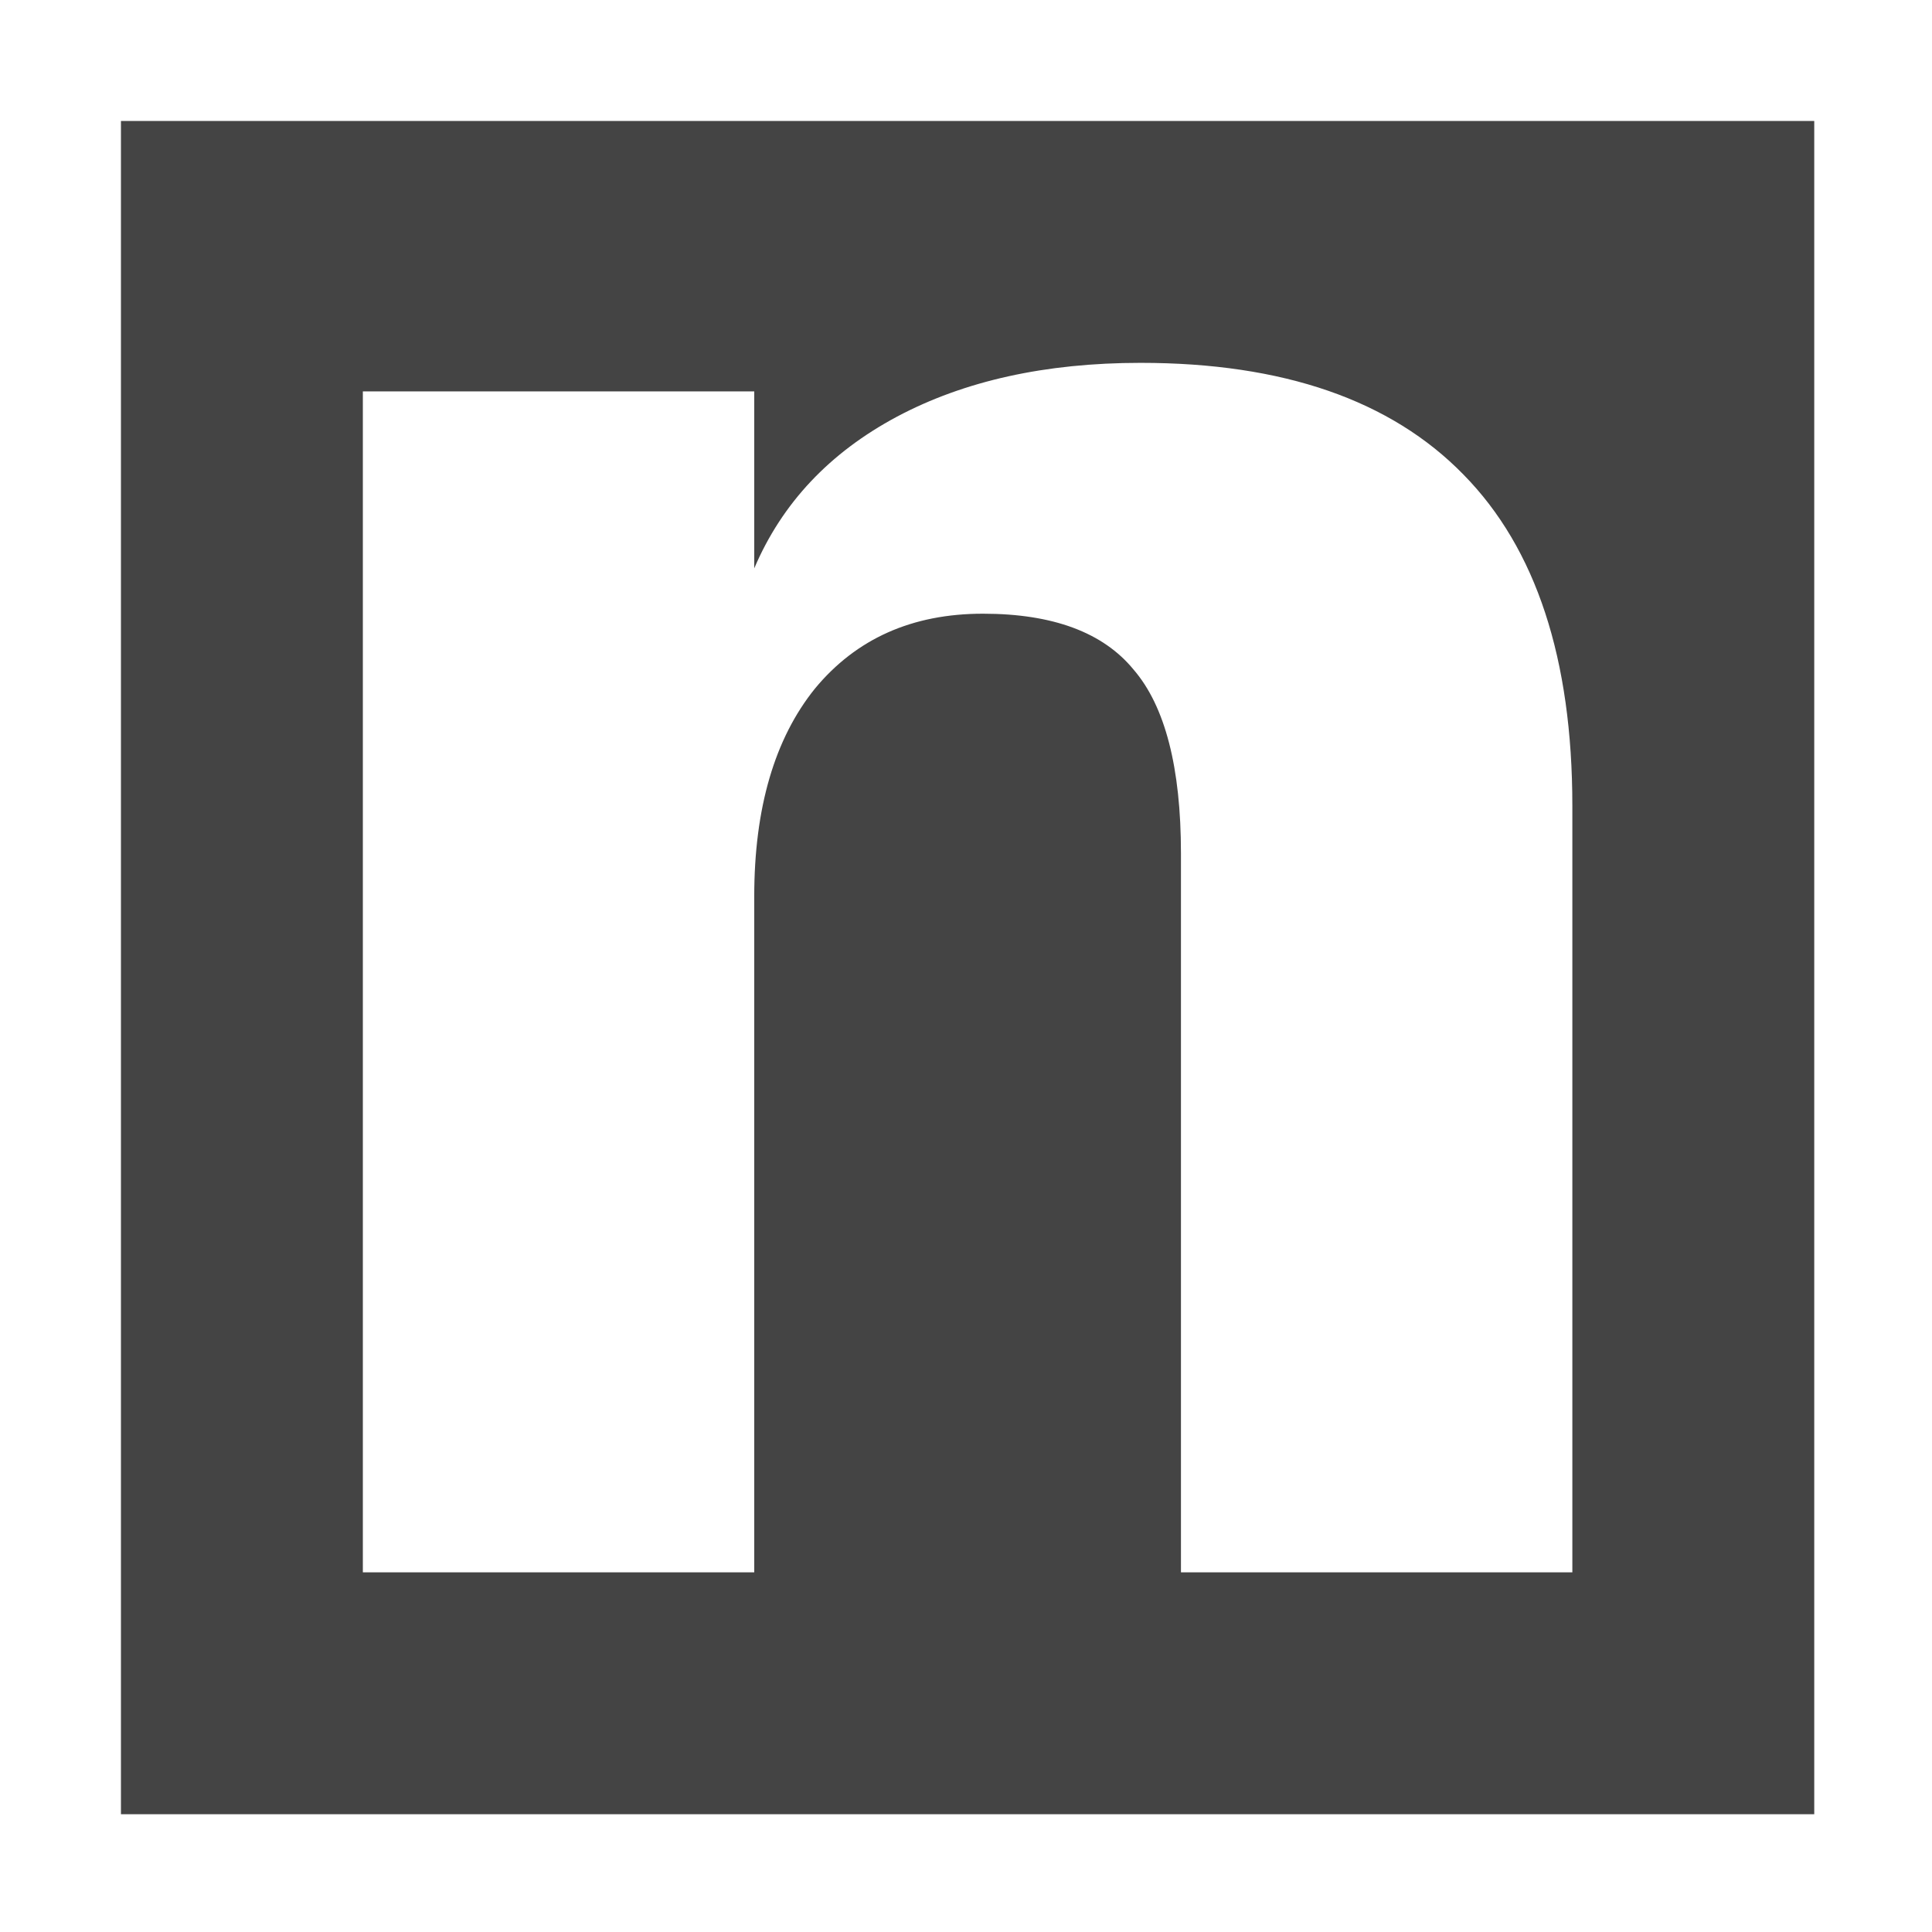 <?xml version="1.0" encoding="UTF-8" standalone="no"?>
<svg
   xmlns:dc="http://purl.org/dc/elements/1.1/"
   xmlns:cc="http://creativecommons.org/ns#"
   xmlns:rdf="http://www.w3.org/1999/02/22-rdf-syntax-ns#"
   xmlns:svg="http://www.w3.org/2000/svg"
   xmlns="http://www.w3.org/2000/svg"
   xmlns:sodipodi="http://sodipodi.sourceforge.net/DTD/sodipodi-0.dtd"
   xmlns:inkscape="http://www.inkscape.org/namespaces/inkscape"
   width="16"
   height="16"
   viewBox="0 0 4.233 4.233"
   version="1.1"
   id="svg8"
   inkscape:version="1.0.2 (e86c870879, 2021-01-15)"
   sodipodi:docname="nwg-panel.svg">
  <defs
     id="defs2" />
  <sodipodi:namedview
     id="base"
     pagecolor="#ffffff"
     bordercolor="#666666"
     borderopacity="1.0"
     inkscape:pageopacity="0.0"
     inkscape:pageshadow="2"
     inkscape:zoom="32.453386"
     inkscape:cx="9.2517083"
     inkscape:cy="8.9498384"
     inkscape:document-units="mm"
     inkscape:current-layer="layer1"
     inkscape:document-rotation="0"
     showgrid="false"
     units="px"
     inkscape:window-width="1908"
     inkscape:window-height="1008"
     inkscape:window-x="0"
     inkscape:window-y="0"
     inkscape:window-maximized="1" />
  <g
     inkscape:label="Warstwa 1"
     inkscape:groupmode="layer"
     id="layer1">
    <path
       id="rect837"
       style="fill:#444444;stroke-width:13.499"
       d="M 1 1 L 1 15 L 15 15 L 15 1 L 1 1 z M 9.43 3 C 10.609 3 11.499 3.308 12.1 3.924 C 12.7 4.534 13 5.447 13 6.662 L 13 13 L 9.764 13 L 9.764 7.055 C 9.764 6.346 9.633 5.839 9.373 5.537 C 9.121 5.229 8.705 5.074 8.127 5.074 C 7.541 5.074 7.079 5.281 6.738 5.693 C 6.405 6.106 6.236 6.68 6.236 7.412 L 6.236 13 L 3 13 L 3 3.236 L 6.236 3.236 L 6.236 4.699 C 6.466 4.159 6.86 3.742 7.416 3.445 C 7.972 3.149 8.644 3 9.43 3 z "
       transform="scale(0.265)" />
  </g>
</svg>
